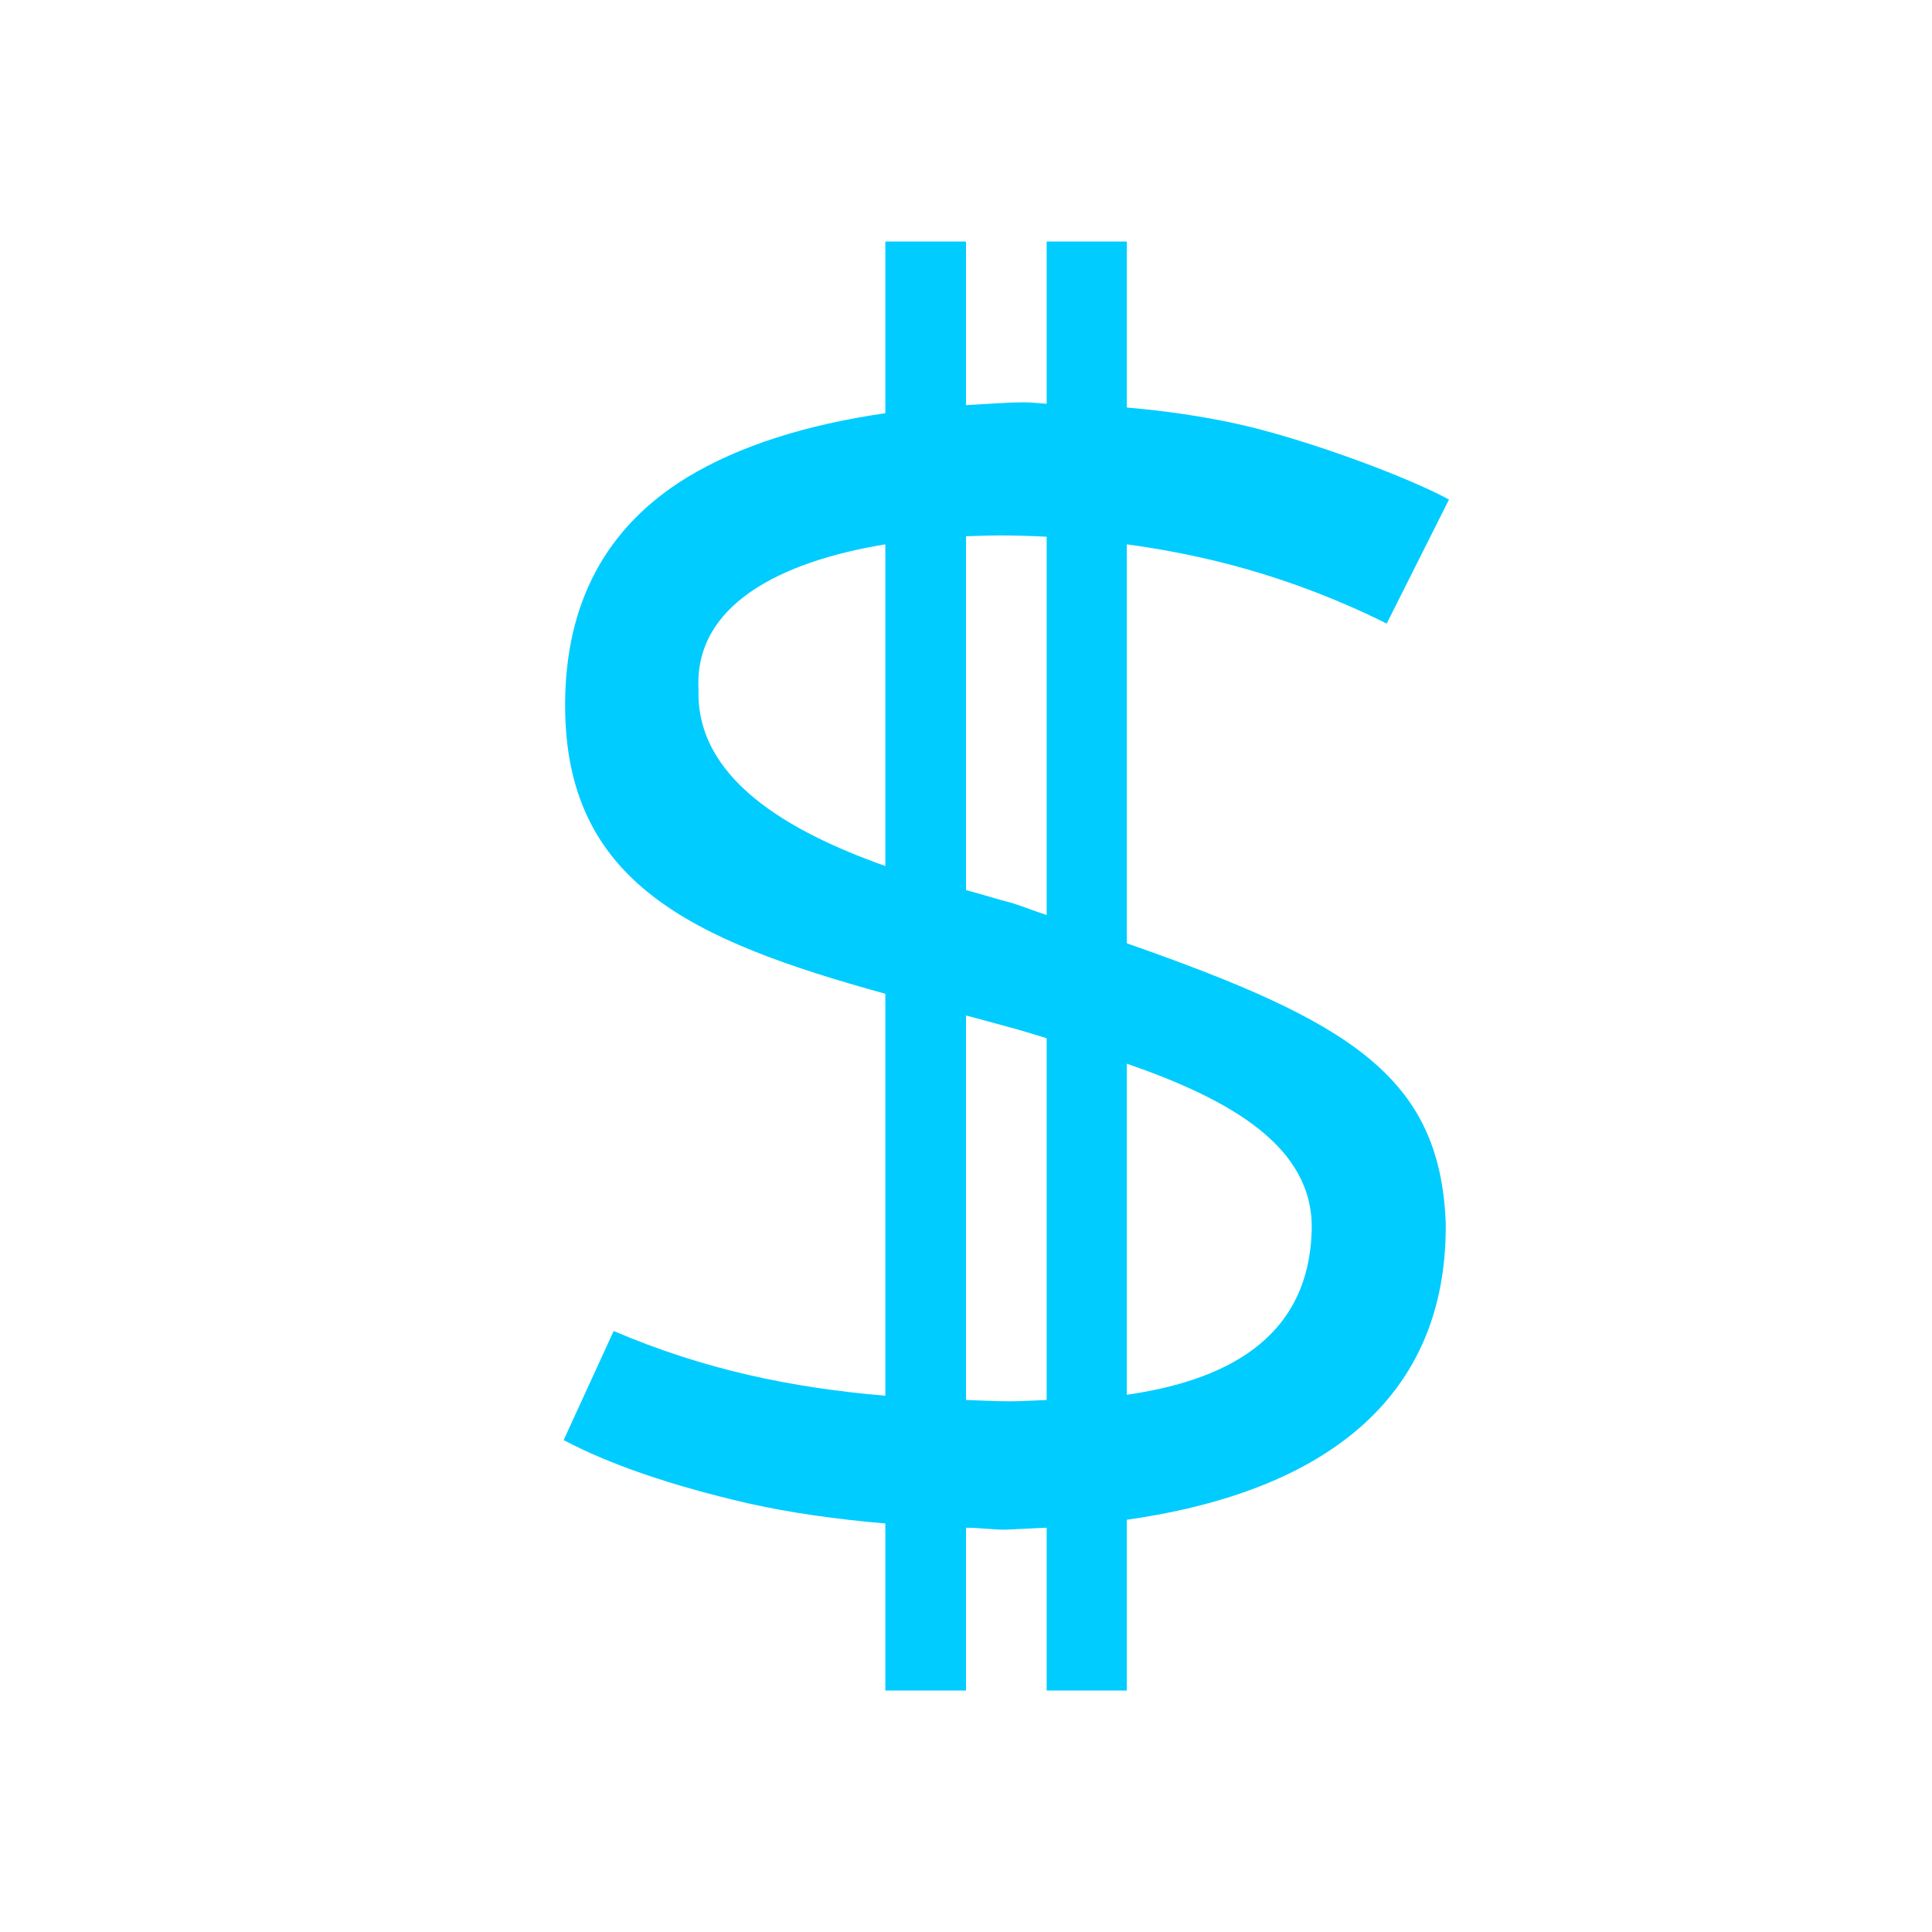 <svg xmlns="http://www.w3.org/2000/svg" xmlns:xlink="http://www.w3.org/1999/xlink" width="16" height="16" viewBox="0 0 16 16" version="1.1">
<g id="surface1">
<path style=" stroke:none;fill-rule:nonzero;fill:rgb(0%,80%,100%);fill-opacity:1;" d="M 7.332 2 L 7.332 3.422 C 6.684 3.516 6.129 3.688 5.691 3.953 C 5.02 4.363 4.68 4.992 4.68 5.84 C 4.68 7.305 5.719 7.785 7.332 8.23 L 7.332 11.559 C 6.551 11.492 5.836 11.344 5.082 11.023 L 4.668 11.926 C 5.043 12.125 5.551 12.301 6.191 12.449 C 6.555 12.531 6.934 12.582 7.332 12.617 L 7.332 14 L 8 14 L 8 12.652 C 8.113 12.652 8.211 12.668 8.328 12.668 C 8.438 12.664 8.555 12.656 8.668 12.652 L 8.668 14 L 9.332 14 L 9.332 12.586 C 10.664 12.398 11.988 11.785 11.973 10.129 C 11.926 8.91 11.172 8.457 9.332 7.812 L 9.332 4.508 C 9.934 4.59 10.668 4.758 11.484 5.164 L 12 4.137 C 11.633 3.938 10.777 3.625 10.234 3.508 C 9.945 3.445 9.645 3.402 9.332 3.375 L 9.332 2 L 8.668 2 L 8.668 3.344 C 8.605 3.34 8.547 3.332 8.484 3.332 C 8.316 3.332 8.16 3.348 8 3.355 L 8 2 Z M 8.293 4.434 C 8.391 4.434 8.535 4.438 8.668 4.445 L 8.668 7.578 C 8.562 7.543 8.496 7.516 8.387 7.48 C 8.266 7.449 8.129 7.406 8 7.371 L 8 4.441 C 8.098 4.438 8.195 4.434 8.293 4.434 Z M 7.332 4.508 L 7.332 7.172 C 6.516 6.883 5.762 6.441 5.785 5.711 C 5.746 5.016 6.453 4.652 7.332 4.508 Z M 8 8.41 C 8.121 8.441 8.219 8.469 8.348 8.504 C 8.453 8.531 8.559 8.566 8.668 8.598 L 8.668 11.594 C 8.566 11.598 8.461 11.605 8.367 11.605 C 8.238 11.605 8.121 11.598 8 11.594 Z M 9.332 8.809 C 10.188 9.105 10.879 9.496 10.863 10.184 C 10.84 11.113 10.109 11.438 9.332 11.551 Z M 9.332 8.809 "/>
</g>
</svg>
